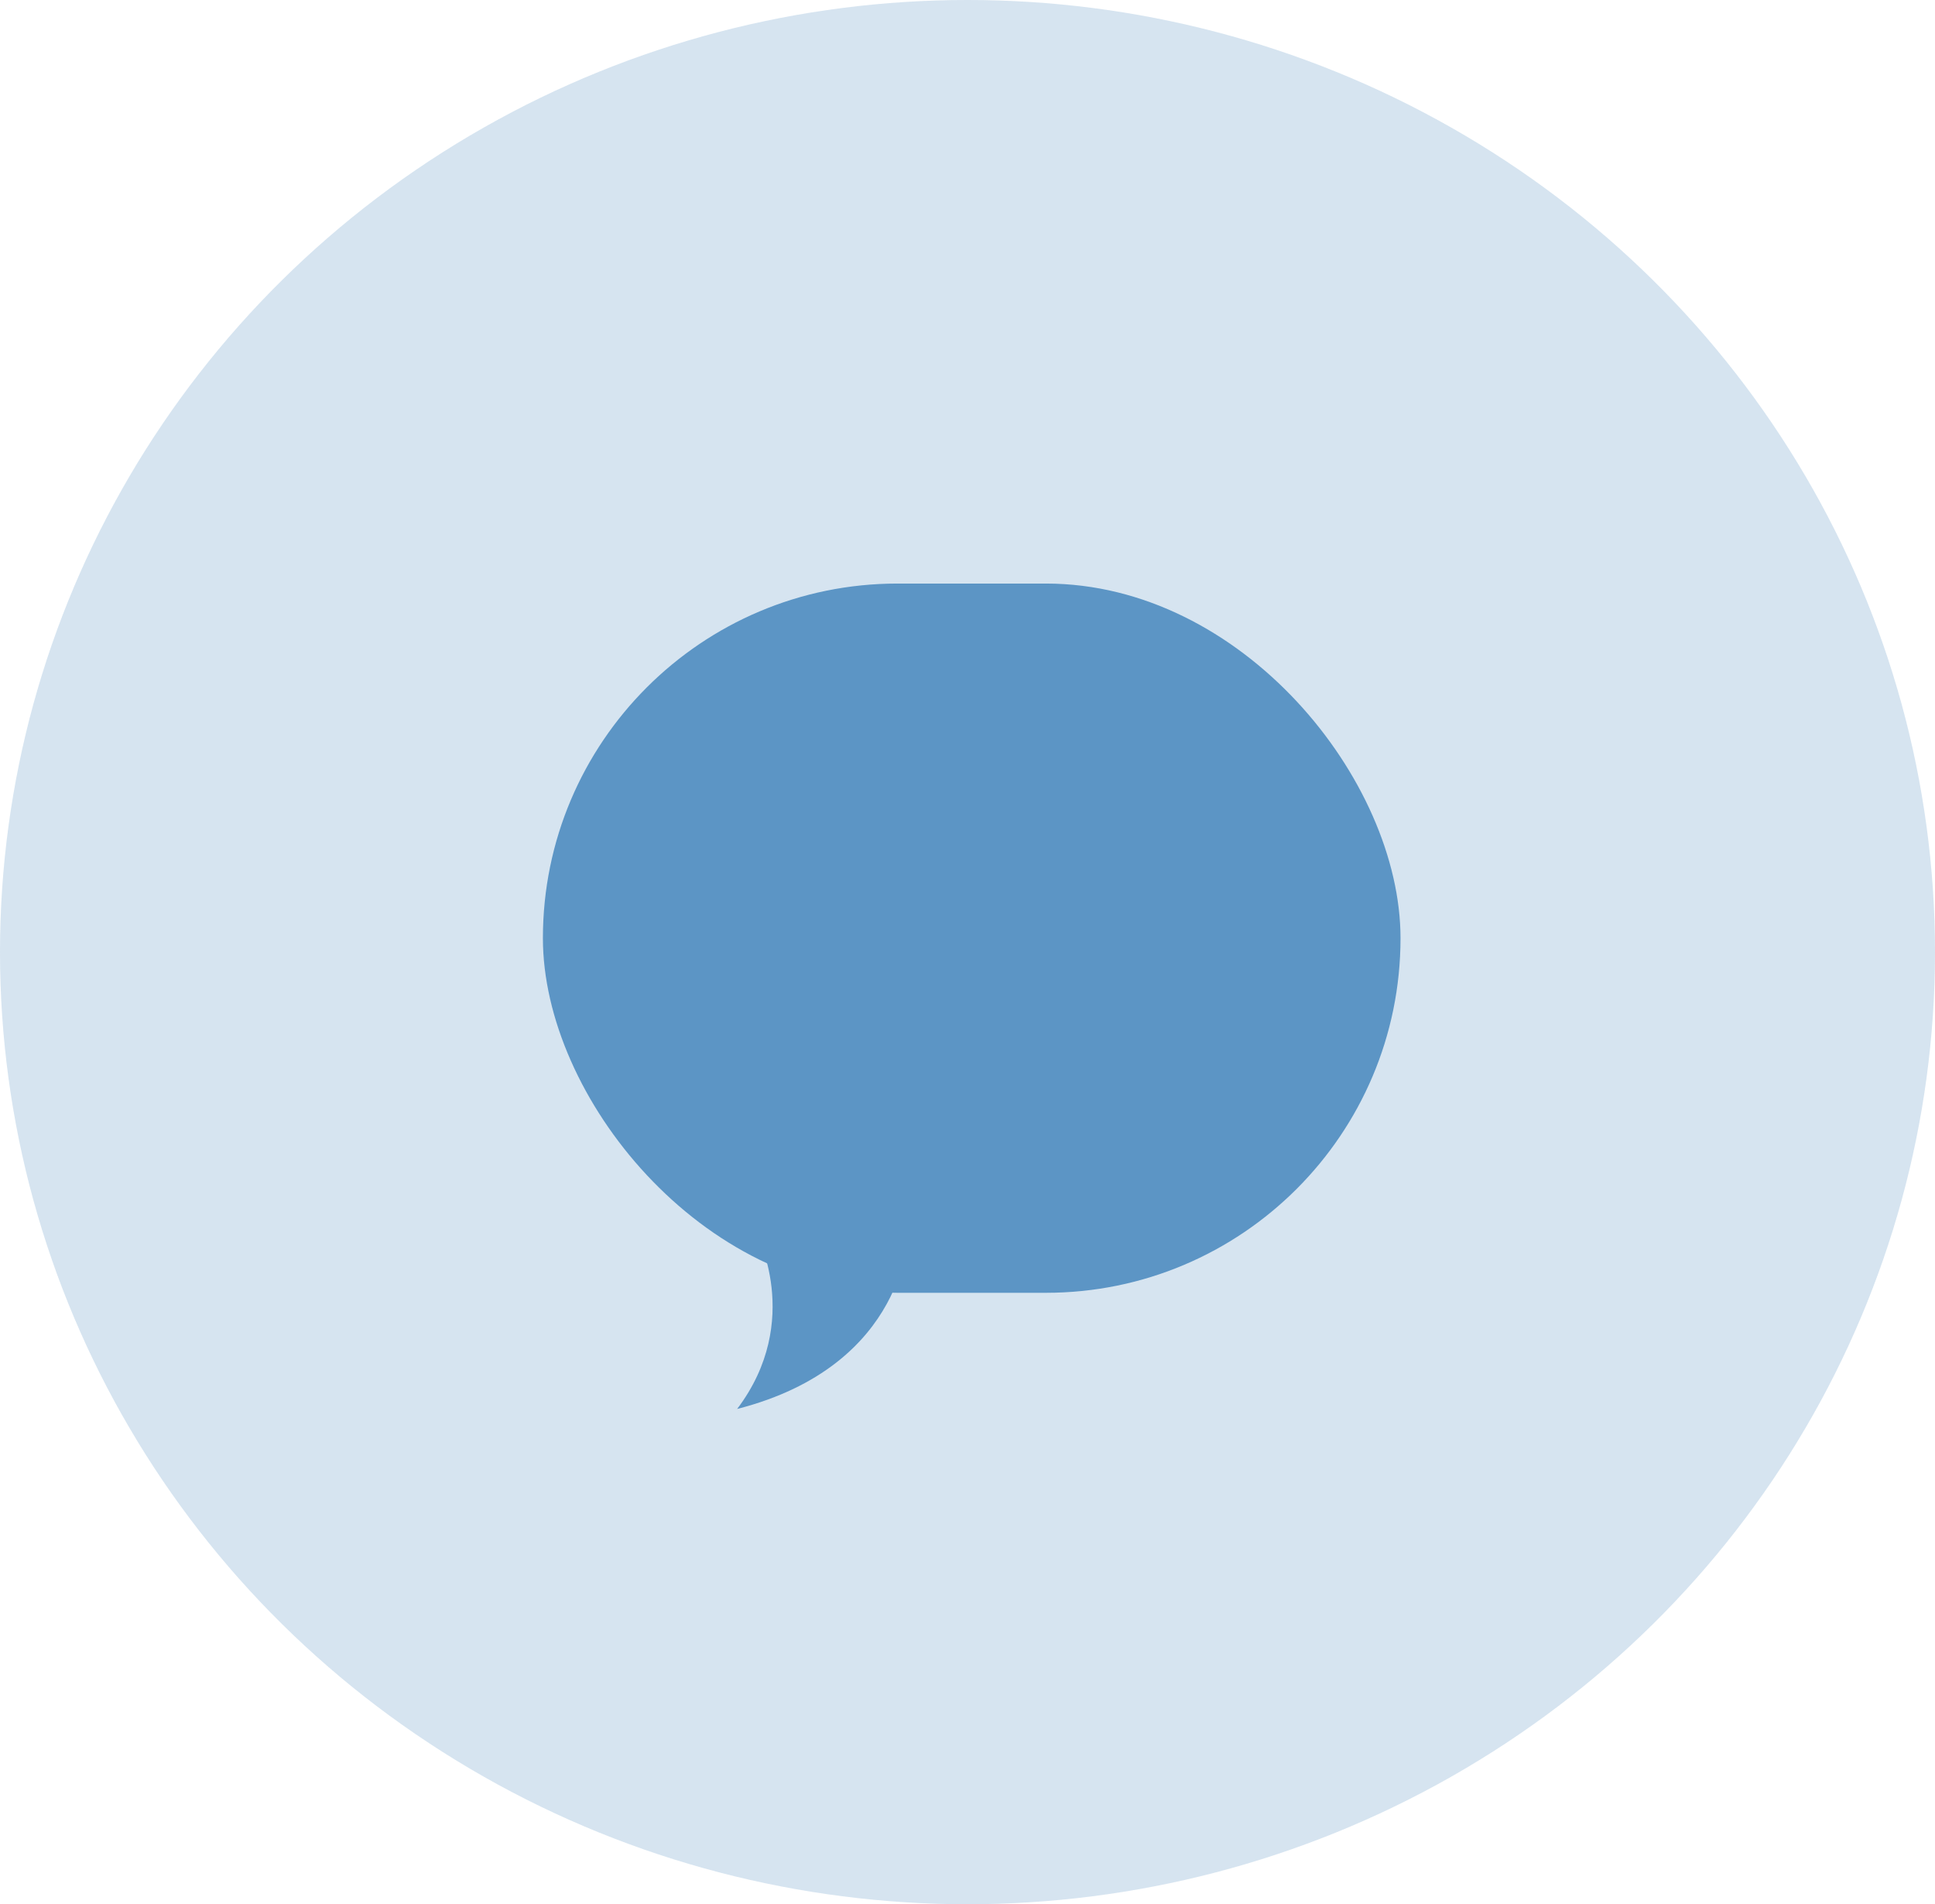 <?xml version="1.0" encoding="UTF-8"?>
<svg width="63px" height="62px" viewBox="0 0 63 62" version="1.1" xmlns="http://www.w3.org/2000/svg" xmlns:xlink="http://www.w3.org/1999/xlink">
    <!-- Generator: Sketch 43.1 (39012) - http://www.bohemiancoding.com/sketch -->
    <title>icon</title>
    <desc>Created with Sketch.</desc>
    <defs></defs>
    <g id="final" stroke="none" stroke-width="1" fill="none" fill-rule="evenodd" opacity="0.8">
        <g id="applicant-design-04" transform="translate(-936, -2855)" fill="#337AB7">
            <g id="features" transform="translate(132, 2644)">
                <g id="in-app-messenger" transform="translate(801, 211)">
                    <g id="icon" transform="translate(3, 0)">
                        <g>
                            <ellipse id="Oval-2" opacity="0.25" cx="31.5" cy="31" rx="31.5" ry="31"></ellipse>
                            <g id="Group-18" transform="translate(17, 19)">
                                <rect id="Combined-Shape" x="0.676" y="0" width="27.922" height="23.092" rx="11.546"></rect>
                                <path d="M12.564,21.111 C12.564,21.111 12.564,25.45 7,26.874 C9.18,23.992 7.604,21.111 7.604,21.111 L12.564,21.111 Z" id="Path-7"></path>
                            </g>
                        </g>
                    </g>
                </g>
            </g>
        </g>
    </g>
</svg>
